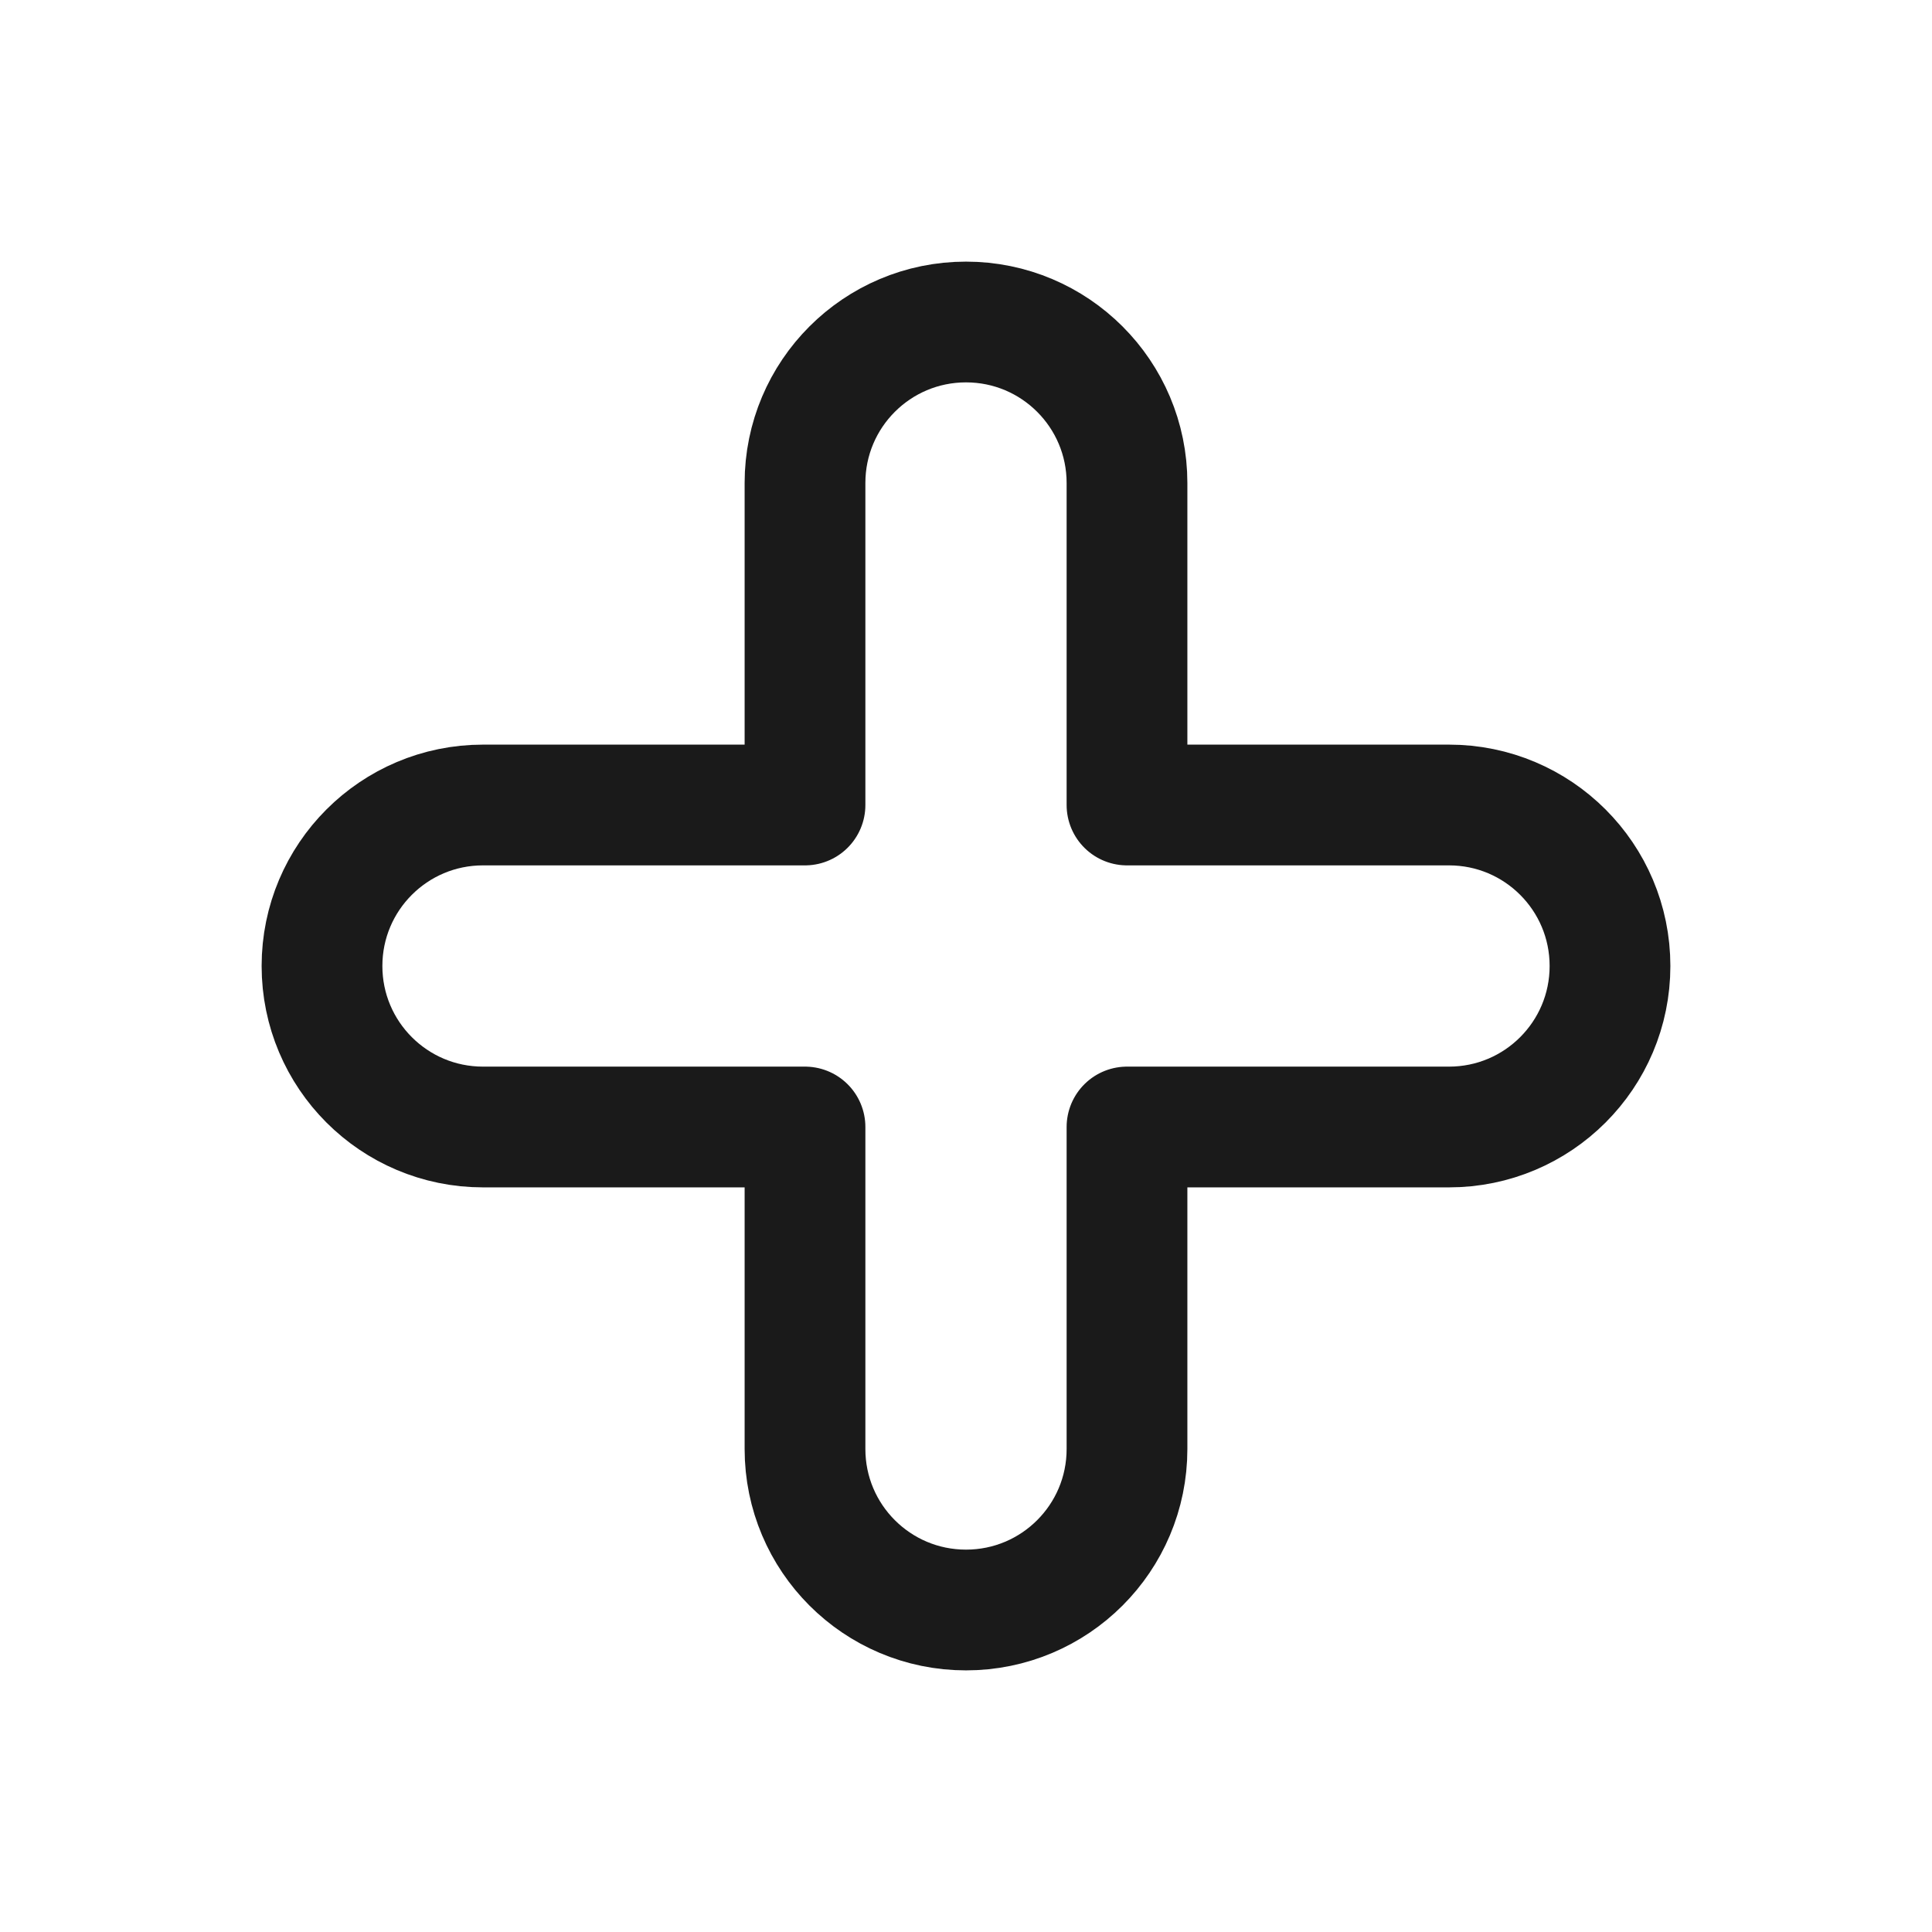 <svg width="24" height="24" viewBox="0 0 24 24" fill="none" xmlns="http://www.w3.org/2000/svg">
<rect width="24" height="24" fill="#A6A6A6"/>
<path d="M-114 -805C-114 -806.105 -113.105 -807 -112 -807H1372C1373.1 -807 1374 -806.105 1374 -805V745C1374 746.105 1373.1 747 1372 747H-112C-113.105 747 -114 746.105 -114 745V-805Z" fill="white"/>
<path d="M-112 -806H1372V-808H-112V-806ZM1373 -805V745H1375V-805H1373ZM1372 746H-112V748H1372V746ZM-113 745V-805H-115V745H-113ZM-112 746C-112.552 746 -113 745.552 -113 745H-115C-115 746.657 -113.657 748 -112 748V746ZM1373 745C1373 745.552 1372.55 746 1372 746V748C1373.66 748 1375 746.657 1375 745H1373ZM1372 -806C1372.55 -806 1373 -805.552 1373 -805H1375C1375 -806.657 1373.66 -808 1372 -808V-806ZM-112 -808C-113.657 -808 -115 -806.657 -115 -805H-113C-113 -805.552 -112.552 -806 -112 -806V-808Z" fill="black" fill-opacity="0.1"/>
<path d="M10 18C10 19.105 10.895 20 12 20C13.105 20 14 19.105 14 18V14H18C19.105 14 20 13.105 20 12C20 10.895 19.105 10 18 10H14V6C14 4.895 13.105 4 12 4C10.895 4 10 4.895 10 6V10L6 10C4.895 10 4 10.895 4 12C4 13.105 4.895 14 6 14L10 14V18Z" stroke="#1A1A1A" stroke-width="1.5" stroke-linejoin="round"/>
</svg>

